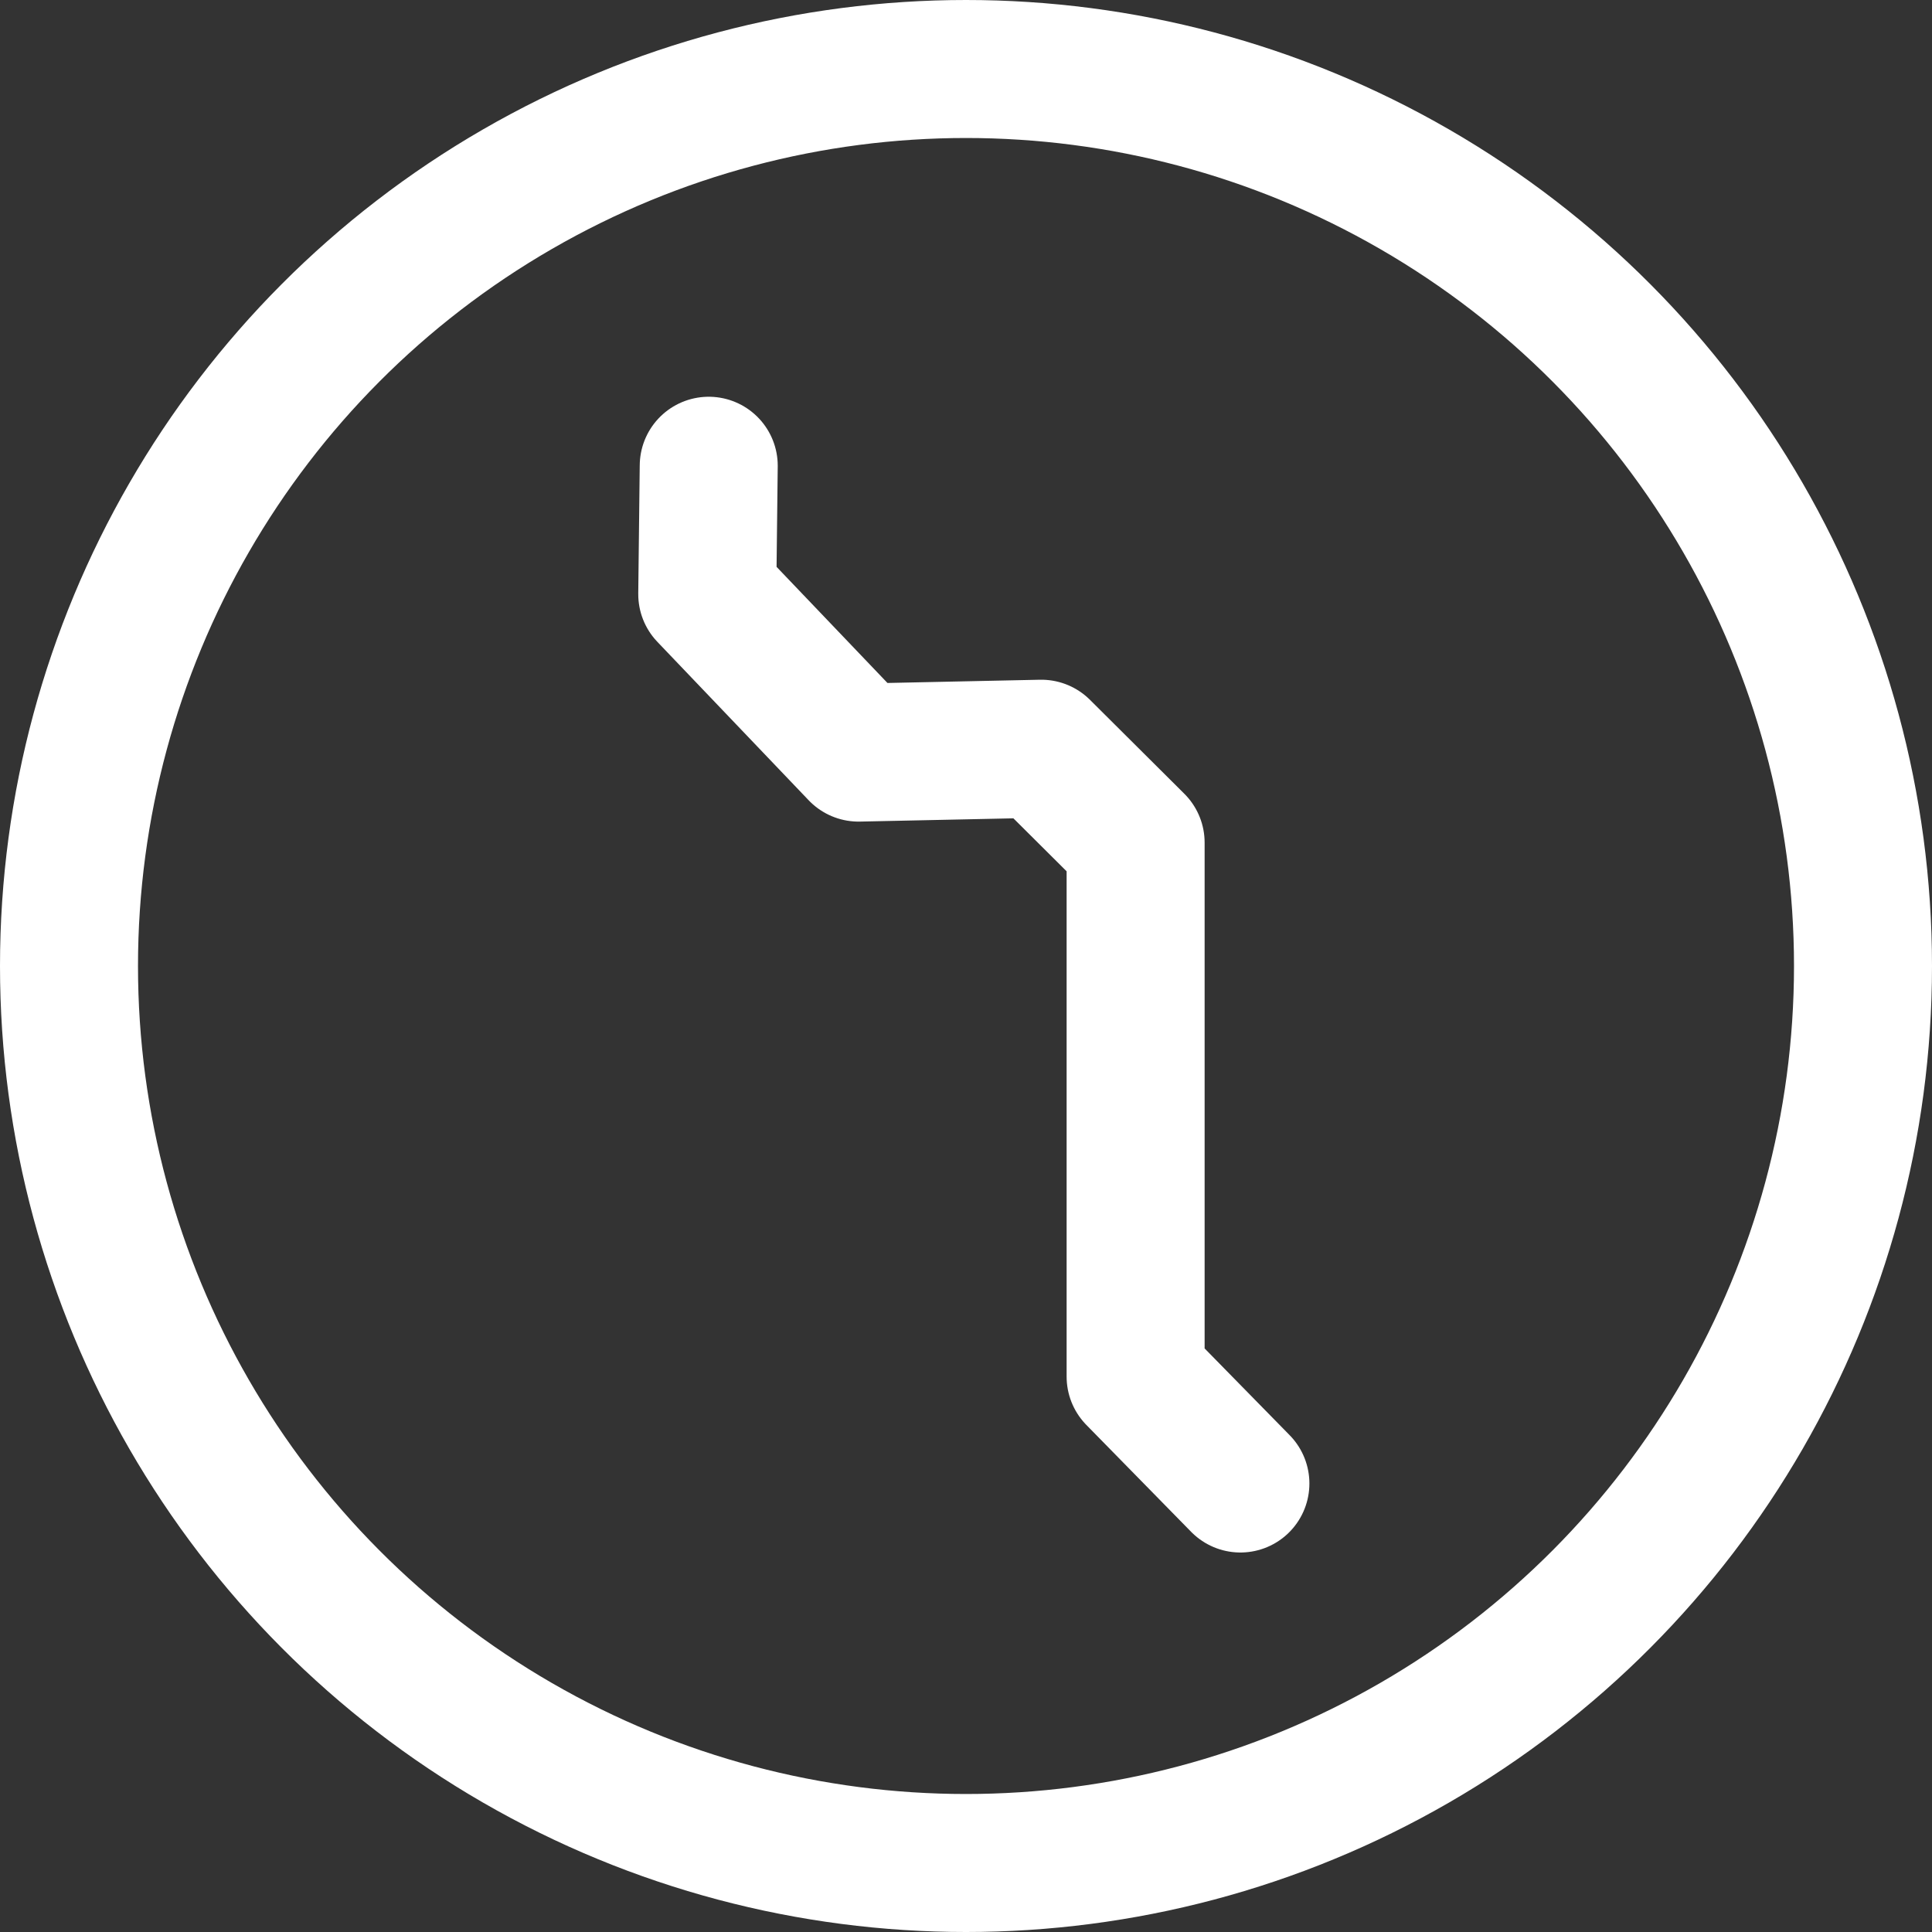 <?xml version="1.0" encoding="UTF-8"?>
<svg width="112px" height="112px" viewBox="0 0 112 112" version="1.1" xmlns="http://www.w3.org/2000/svg" xmlns:xlink="http://www.w3.org/1999/xlink">
    <rect x="0" y="0" width="112" height="112" fill="#333333" stroke="none"/>
    <!-- Generator: Sketch 59 (86127) - https://sketch.com -->
    <title>Neo-Ökologie</title>
    <desc>Created with Sketch.</desc>
    <g id="FINAL" stroke="none" stroke-width="1" fill="none" fill-rule="evenodd">
        <g id="Logos-und-Tastenbelegung" transform="translate(-421, -294)" stroke="#FFFFFF" stroke-width="8">
            <g id="Neo-Ökologie" transform="translate(421, 294)">
                <polyline stroke-linecap="round" stroke-linejoin="round" points="71.907 86 65.833 79.804 65.833 48.848 60.364 43.404 49.771 43.629 41 34.445 41.086 27"></polyline>
                <circle id="Oval" cx="56" cy="56" r="52"></circle>
            </g>
        </g>
    </g>
</svg>